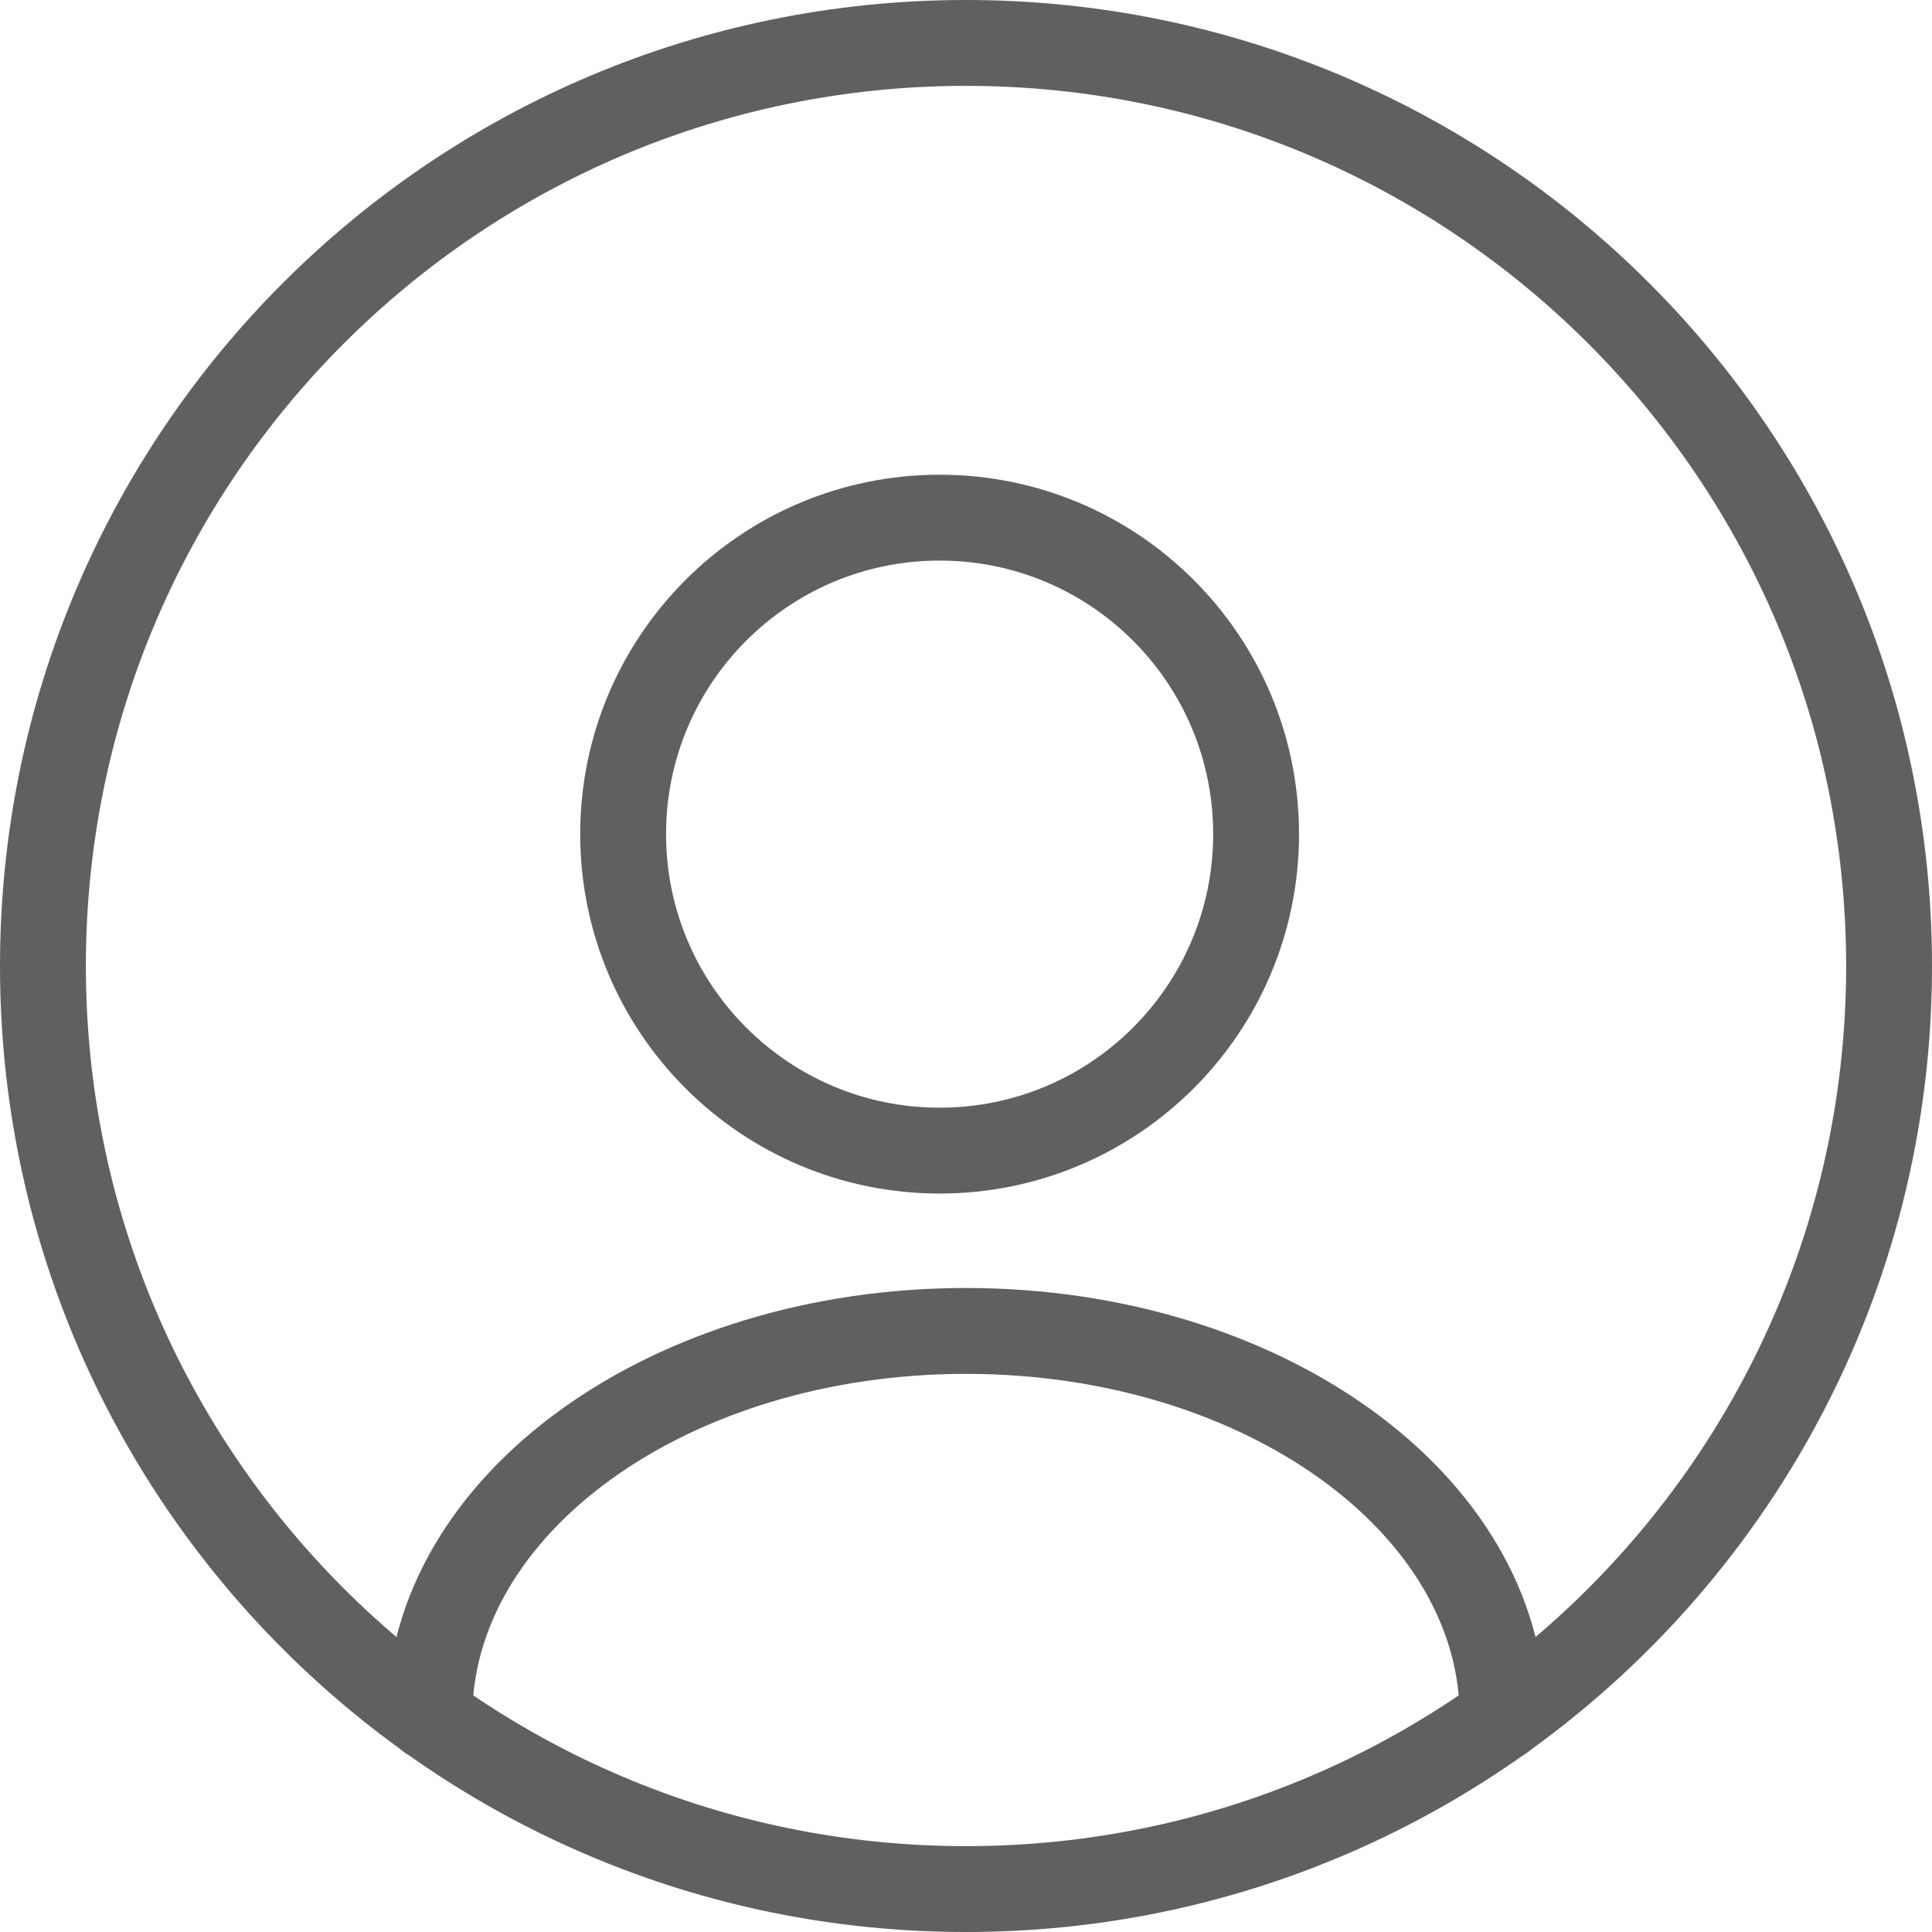 <svg width="45" height="45" viewBox="0 0 45 45" fill="none" xmlns="http://www.w3.org/2000/svg">
<path d="M22.5 1C34.374 1 44 10.626 44 22.5C44 34.374 34.374 44 22.5 44C10.626 44 1 34.374 1 22.5C1 10.626 10.626 1 22.5 1Z" stroke="#606060" stroke-width="2"/>
<path d="M29.257 19.428C29.257 23.5 25.957 26.8 21.886 26.8C17.815 26.8 14.514 23.5 14.514 19.428C14.514 15.357 17.815 12.057 21.886 12.057C25.957 12.057 29.257 15.357 29.257 19.428Z" stroke="#606060" stroke-width="2"/>
<path d="M35 40C35 35.029 29.404 31 22.5 31C15.596 31 10 35.029 10 40" stroke="#606060" stroke-width="2" stroke-linecap="round"/>
</svg>
